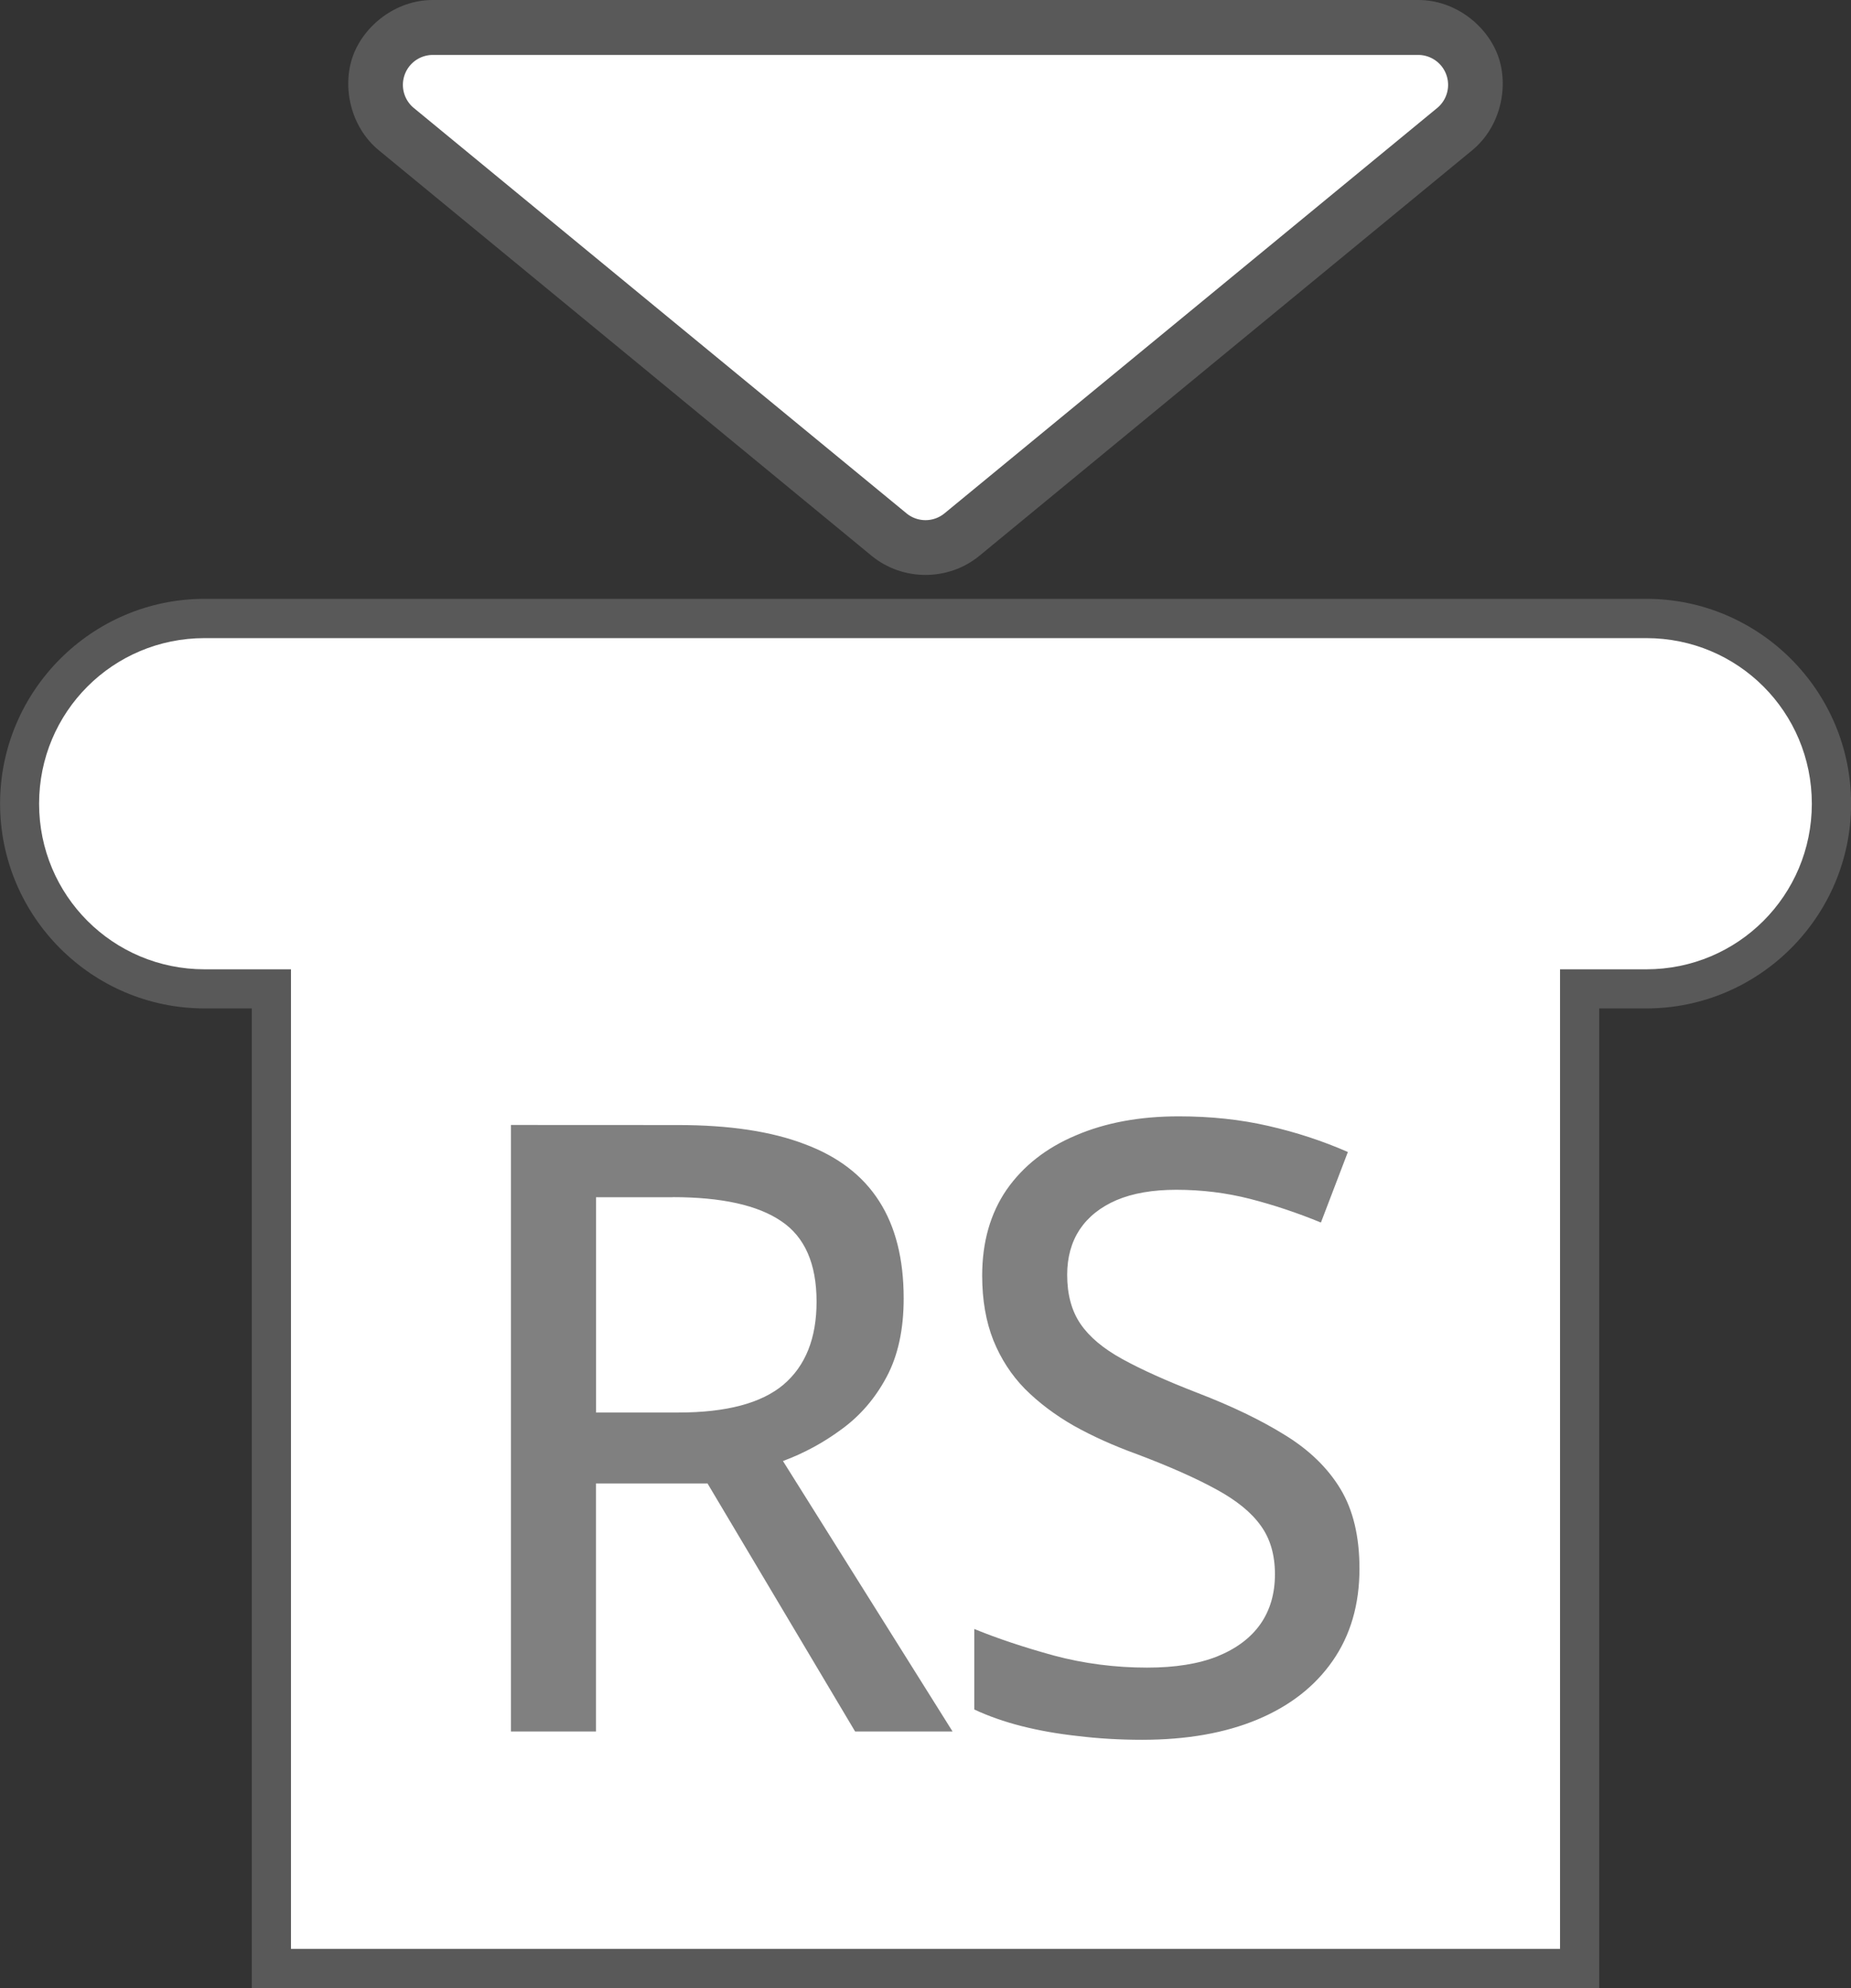 <?xml version="1.0" encoding="UTF-8" standalone="no"?>
<!-- Created with Inkscape (http://www.inkscape.org/) -->

<svg
   width="23.627mm"
   height="25.367mm"
   viewBox="0 0 23.627 25.367"
   version="1.1"
   id="svg1"
   xml:space="preserve"
   sodipodi:docname="Shared-Right Stick Click.svg"
   inkscape:version="1.3.2 (091e20e, 2023-11-25, custom)"
   xmlns:inkscape="http://www.inkscape.org/namespaces/inkscape"
   xmlns:sodipodi="http://sodipodi.sourceforge.net/DTD/sodipodi-0.dtd"
   xmlns="http://www.w3.org/2000/svg"
   xmlns:svg="http://www.w3.org/2000/svg"><rect x="0" y="0" width="23.627" height="25.367" fill="#333333" stroke="none"/><sodipodi:namedview
     id="namedview1"
     pagecolor="#65ffaf"
     bordercolor="#000000"
     borderopacity="0.25"
     inkscape:showpageshadow="2"
     inkscape:pageopacity="0.0"
     inkscape:pagecheckerboard="0"
     inkscape:deskcolor="#d1d1d1"
     inkscape:document-units="mm"
     inkscape:zoom="8.4525157"
     inkscape:cx="30.345995"
     inkscape:cy="52.23297"
     inkscape:window-width="2560"
     inkscape:window-height="1351"
     inkscape:window-x="-9"
     inkscape:window-y="-9"
     inkscape:window-maximized="1"
     inkscape:current-layer="g27" /><defs
     id="defs1" /><g
     inkscape:label="Right Stick Click"
     id="layer1"
     transform="translate(-121.48,-100.32)"><g
       id="g6"
       inkscape:label="Style - Outline (White)"
       style="display:none;stroke-width:1;stroke-dasharray:none"><g
         id="path5"
         inkscape:label="Joystick Click Shape"><path
           style="color:#000000;fill:#ffffff;stroke-linecap:round;stroke-linejoin:round;-inkscape-stroke:none"
           d="m 124.092,108.462 c -1.17,0 -2.113,0.942 -2.113,2.113 0,1.17 0.942,2.113 2.113,2.113 h 1.102 v 12.499 h 16.199 v -12.499 h 1.101 c 1.17,0 2.113,-0.943 2.113,-2.113 0,-1.17 -0.942,-2.113 -2.113,-2.113 z"
           id="path21"
           inkscape:label="Color" /><path
           style="color:#000000;display:inline;fill:#000000;stroke-linecap:round;stroke-linejoin:round;-inkscape-stroke:none"
           d="m 124.092,107.961 c -1.439,0 -2.611,1.175 -2.611,2.613 0,1.439 1.172,2.613 2.611,2.613 h 0.602 v 12 a 0.5,0.5 0 0 0 0.5,0.5 h 16.199 a 0.5,0.5 0 0 0 0.5,-0.5 v -12 h 0.602 c 1.439,0 2.613,-1.175 2.613,-2.613 0,-1.439 -1.175,-2.613 -2.613,-2.613 z m 0,1 h 18.402 c 0.902,0 1.613,0.711 1.613,1.613 0,0.902 -0.711,1.613 -1.613,1.613 h -1.102 a 0.5,0.5 0 0 0 -0.5,0.5 v 12 h -15.199 v -12 a 0.5,0.5 0 0 0 -0.5,-0.5 h -1.102 c -0.902,0 -1.611,-0.711 -1.611,-1.613 0,-0.902 0.709,-1.613 1.611,-1.613 z"
           id="path22"
           inkscape:label="Outline" /></g><g
         id="path6"
         inkscape:label="Arrow Indicator"><path
           style="color:#000000;fill:#000000;stroke-linecap:round;stroke-linejoin:round;-inkscape-stroke:none;paint-order:stroke fill markers"
           d="m 127.002,100.32 c -0.471,6.7e-4 -0.879,0.328 -1.018,0.717 -0.139,0.388 -0.032,0.902 0.332,1.201 l 3.145,2.586 3.145,2.588 c 0.396,0.325 0.979,0.325 1.375,0 l 3.145,-2.588 3.145,-2.586 c 0.364,-0.299 0.471,-0.813 0.332,-1.201 -0.139,-0.389 -0.546,-0.717 -1.018,-0.717 h -6.291 z m 0.889,1.4 h 5.402 5.402 l -2.459,2.023 -2.943,2.42 -2.943,-2.42 z"
           id="path17"
           inkscape:label="Outline" /><path
           style="color:#000000;display:inline;fill:#ffffff;stroke-linecap:round;stroke-linejoin:round;-inkscape-stroke:none;paint-order:stroke fill markers"
           d="m 127.003,101.021 a 0.382,0.382 0 0 0 -0.242,0.676 l 3.145,2.587 3.145,2.586 a 0.382,0.382 0 0 0 0.485,0 l 3.145,-2.586 3.145,-2.587 a 0.382,0.382 0 0 0 -0.242,-0.676 h -6.29 z"
           id="path18"
           sodipodi:insensitive="true"
           inkscape:label="Arrow Shape" /></g><path
         d="m 130.136,114.675 q 0.979,0 1.614,0.243 0.64,0.238 0.953,0.73 0.312,0.487 0.312,1.239 0,0.593 -0.217,1 -0.217,0.408 -0.572,0.667 -0.349,0.259 -0.752,0.408 l 2.165,3.451 h -1.244 l -1.884,-3.165 h -1.424 v 3.165 h -1.085 v -7.739 z m -0.069,0.921 h -0.979 v 2.747 h 1.053 q 0.916,0 1.339,-0.355 0.423,-0.36 0.423,-1.059 0,-0.725 -0.45,-1.027 -0.45,-0.307 -1.387,-0.307 z m 8.766,4.738 q 0,0.688 -0.344,1.18 -0.339,0.487 -0.958,0.746 -0.619,0.259 -1.472,0.259 -0.429,0 -0.82,-0.048 -0.386,-0.042 -0.72,-0.127 -0.333,-0.085 -0.603,-0.212 v -1.027 q 0.439,0.18 1.016,0.339 0.577,0.154 1.191,0.154 0.535,0 0.895,-0.143 0.365,-0.148 0.551,-0.413 0.185,-0.265 0.185,-0.635 0,-0.371 -0.18,-0.619 -0.18,-0.254 -0.572,-0.466 -0.386,-0.212 -1.016,-0.45 -0.439,-0.159 -0.799,-0.36 -0.36,-0.206 -0.625,-0.471 -0.259,-0.265 -0.402,-0.619 -0.143,-0.36 -0.143,-0.826 0,-0.641 0.312,-1.096 0.318,-0.455 0.884,-0.693 0.566,-0.243 1.313,-0.243 0.614,0 1.143,0.122 0.535,0.122 1.016,0.333 l -0.344,0.9 q -0.45,-0.185 -0.905,-0.302 -0.455,-0.116 -0.942,-0.116 -0.45,0 -0.762,0.132 -0.307,0.132 -0.471,0.376 -0.159,0.243 -0.159,0.577 0,0.376 0.169,0.625 0.169,0.249 0.535,0.45 0.365,0.201 0.953,0.429 0.662,0.254 1.122,0.54 0.466,0.286 0.709,0.688 0.243,0.402 0.243,1.016 z"
         id="text28"
         style="font-weight:500;font-size:10.841px;line-height:0;font-family:'open sans';-inkscape-font-specification:'open sans Medium';letter-spacing:-0.397px;word-spacing:0px;fill-opacity:0.997;stroke-linecap:round"
         inkscape:label="Symbol RS"
         transform="translate(1.125e-6)"
         aria-label="RS" /></g><g
       id="g27"
       inkscape:label="Style - Outline (Black)"
       style="display:none;stroke-width:1;stroke-dasharray:none"><g
         id="g24"
         inkscape:label="Joystick Click Shape"><path
           style="color:#000000;fill:#000000;stroke-linecap:round;stroke-linejoin:round;-inkscape-stroke:none"
           d="m 124.092,108.462 c -1.17,0 -2.113,0.942 -2.113,2.113 0,1.17 0.942,2.113 2.113,2.113 h 1.102 v 12.499 h 16.199 v -12.499 h 1.101 c 1.17,0 2.113,-0.943 2.113,-2.113 0,-1.17 -0.942,-2.113 -2.113,-2.113 z"
           id="path23"
           inkscape:label="Color" /><path
           style="color:#000000;display:inline;fill:#ffffff;stroke-linecap:round;stroke-linejoin:round;-inkscape-stroke:none"
           d="m 124.092,107.961 c -1.439,0 -2.611,1.175 -2.611,2.613 0,1.439 1.172,2.613 2.611,2.613 h 0.602 v 12 a 0.5,0.5 0 0 0 0.5,0.5 h 16.199 a 0.5,0.5 0 0 0 0.5,-0.5 v -12 h 0.602 c 1.439,0 2.613,-1.175 2.613,-2.613 0,-1.439 -1.175,-2.613 -2.613,-2.613 z m 0,1 h 18.402 c 0.902,0 1.613,0.711 1.613,1.613 0,0.902 -0.711,1.613 -1.613,1.613 h -1.102 a 0.5,0.5 0 0 0 -0.5,0.5 v 12 h -15.199 v -12 a 0.5,0.5 0 0 0 -0.5,-0.5 h -1.102 c -0.902,0 -1.611,-0.711 -1.611,-1.613 0,-0.902 0.709,-1.613 1.611,-1.613 z"
           id="path24"
           inkscape:label="Outline" /></g><g
         id="g26"
         inkscape:label="Arrow Indicator"><path
           style="color:#000000;fill:#ffffff;stroke-linecap:round;stroke-linejoin:round;-inkscape-stroke:none;paint-order:stroke fill markers"
           d="m 127.002,100.32 c -0.471,6.7e-4 -0.879,0.328 -1.018,0.717 -0.139,0.388 -0.032,0.902 0.332,1.201 l 3.145,2.586 3.145,2.588 c 0.396,0.325 0.979,0.325 1.375,0 l 3.145,-2.588 3.145,-2.586 c 0.364,-0.299 0.471,-0.813 0.332,-1.201 -0.139,-0.389 -0.546,-0.717 -1.018,-0.717 h -6.291 z m 0.889,1.4 h 5.402 5.402 l -2.459,2.023 -2.943,2.42 -2.943,-2.42 z"
           id="path25"
           inkscape:label="Outline" /><path
           style="color:#000000;display:inline;fill:#000000;stroke-linecap:round;stroke-linejoin:round;-inkscape-stroke:none;paint-order:stroke fill markers"
           d="m 127.003,101.021 a 0.382,0.382 0 0 0 -0.242,0.676 l 3.145,2.587 3.145,2.586 a 0.382,0.382 0 0 0 0.485,0 l 3.145,-2.586 3.145,-2.587 a 0.382,0.382 0 0 0 -0.242,-0.676 h -6.29 z"
           id="path26"
           inkscape:label="Arrow Shape" /></g><path
         d="m 130.136,114.675 q 0.979,0 1.614,0.243 0.64,0.238 0.953,0.73 0.312,0.487 0.312,1.239 0,0.593 -0.217,1 -0.217,0.408 -0.572,0.667 -0.349,0.259 -0.752,0.408 l 2.165,3.451 h -1.244 l -1.884,-3.165 h -1.424 v 3.165 h -1.085 v -7.739 z m -0.069,0.921 h -0.979 v 2.747 h 1.053 q 0.916,0 1.339,-0.355 0.423,-0.36 0.423,-1.059 0,-0.725 -0.45,-1.027 -0.45,-0.307 -1.387,-0.307 z m 8.766,4.738 q 0,0.688 -0.344,1.18 -0.339,0.487 -0.958,0.746 -0.619,0.259 -1.472,0.259 -0.429,0 -0.82,-0.048 -0.386,-0.042 -0.72,-0.127 -0.333,-0.085 -0.603,-0.212 v -1.027 q 0.439,0.18 1.016,0.339 0.577,0.154 1.191,0.154 0.535,0 0.895,-0.143 0.365,-0.148 0.551,-0.413 0.185,-0.265 0.185,-0.635 0,-0.371 -0.18,-0.619 -0.18,-0.254 -0.572,-0.466 -0.386,-0.212 -1.016,-0.45 -0.439,-0.159 -0.799,-0.36 -0.36,-0.206 -0.625,-0.471 -0.259,-0.265 -0.402,-0.619 -0.143,-0.36 -0.143,-0.826 0,-0.641 0.312,-1.096 0.318,-0.455 0.884,-0.693 0.566,-0.243 1.313,-0.243 0.614,0 1.143,0.122 0.535,0.122 1.016,0.333 l -0.344,0.9 q -0.45,-0.185 -0.905,-0.302 -0.455,-0.116 -0.942,-0.116 -0.45,0 -0.762,0.132 -0.307,0.132 -0.471,0.376 -0.159,0.243 -0.159,0.577 0,0.376 0.169,0.625 0.169,0.249 0.535,0.45 0.365,0.201 0.953,0.429 0.662,0.254 1.122,0.54 0.466,0.286 0.709,0.688 0.243,0.402 0.243,1.016 z"
         id="text27"
         style="font-weight:500;font-size:10.841px;line-height:0;font-family:'open sans';-inkscape-font-specification:'open sans Medium';letter-spacing:-0.397px;word-spacing:0px;fill:#ffffff;fill-opacity:0.997;stroke-linecap:round"
         inkscape:label="Symbol RS"
         transform="translate(1.125e-6)"
         aria-label="RS" /></g><g
       id="g5"
       inkscape:label="Style - Transparent"
       style="display:inline;stroke-width:1;stroke-dasharray:none"><g
         id="rect1"
         inkscape:label="Joystick Click Shape"><path
           style="color:#000000;display:inline;fill:#808080;fill-opacity:0.502;stroke-linecap:round;-inkscape-stroke:none;paint-order:stroke fill markers"
           d="m 124.092,107.961 c -1.439,0 -2.611,1.175 -2.611,2.613 0,1.439 1.172,2.613 2.611,2.613 h 0.602 v 12.5 h 17.199 v -12.5 h 0.602 c 1.439,0 2.613,-1.175 2.613,-2.613 0,-1.439 -1.175,-2.613 -2.613,-2.613 z m 0,1 h 18.402 c 0.902,0 1.613,0.711 1.613,1.613 0,0.902 -0.711,1.613 -1.613,1.613 h -1.602 v 12.5 h -15.199 v -12.5 h -1.602 c -0.902,0 -1.611,-0.711 -1.611,-1.613 0,-0.902 0.709,-1.613 1.611,-1.613 z"
           id="path7"
           inkscape:label="Outline" /><path
           style="color:#000000;display:inline;fill:#ffffff;stroke-linecap:round;-inkscape-stroke:none;paint-order:stroke fill markers"
           d="m 124.092,108.462 c -1.17,0 -2.113,0.942 -2.113,2.113 0,1.17 0.942,2.113 2.113,2.113 h 1.102 v 12.499 h 16.199 v -12.499 h 1.101 c 1.17,0 2.113,-0.943 2.113,-2.113 0,-1.17 -0.942,-2.113 -2.113,-2.113 z"
           id="path8"
           inkscape:label="Color" /></g><g
         id="g20"
         inkscape:label="Arrow Indicator"
         style="display:inline;stroke-width:1;stroke-dasharray:none"><path
           style="color:#000000;fill:#808080;fill-opacity:0.502;stroke-linecap:round;stroke-linejoin:round;-inkscape-stroke:none;paint-order:stroke fill markers"
           d="m 127.002,100.32 c -0.471,6.7e-4 -0.879,0.328 -1.018,0.717 -0.139,0.388 -0.032,0.902 0.332,1.201 l 3.145,2.586 3.145,2.588 c 0.396,0.325 0.979,0.325 1.375,0 l 3.145,-2.588 3.145,-2.586 c 0.364,-0.299 0.471,-0.813 0.332,-1.201 -0.139,-0.389 -0.546,-0.717 -1.018,-0.717 h -6.291 z m 0.889,1.4 h 5.402 5.402 l -2.459,2.023 -2.943,2.42 -2.943,-2.42 z"
           id="path19"
           inkscape:label="Outline" /><path
           style="color:#000000;display:inline;fill:#ffffff;stroke-linecap:round;stroke-linejoin:round;-inkscape-stroke:none;paint-order:stroke fill markers"
           d="m 127.003,101.021 a 0.382,0.382 0 0 0 -0.242,0.676 l 3.145,2.587 3.145,2.586 a 0.382,0.382 0 0 0 0.485,0 l 3.145,-2.586 3.145,-2.587 a 0.382,0.382 0 0 0 -0.242,-0.676 h -6.29 z"
           id="path20"
           inkscape:label="Arrow Shape" /></g><path
         d="m 130.136,114.675 q 0.979,0 1.614,0.243 0.64,0.238 0.953,0.73 0.312,0.487 0.312,1.239 0,0.593 -0.217,1 -0.217,0.408 -0.572,0.667 -0.349,0.259 -0.752,0.408 l 2.165,3.451 h -1.244 l -1.884,-3.165 h -1.424 v 3.165 h -1.085 v -7.739 z m -0.069,0.921 h -0.979 v 2.747 h 1.053 q 0.916,0 1.339,-0.355 0.423,-0.36 0.423,-1.059 0,-0.725 -0.45,-1.027 -0.45,-0.307 -1.387,-0.307 z m 8.766,4.738 q 0,0.688 -0.344,1.18 -0.339,0.487 -0.958,0.746 -0.619,0.259 -1.472,0.259 -0.429,0 -0.82,-0.048 -0.386,-0.042 -0.72,-0.127 -0.333,-0.085 -0.603,-0.212 v -1.027 q 0.439,0.18 1.016,0.339 0.577,0.154 1.191,0.154 0.535,0 0.895,-0.143 0.365,-0.148 0.551,-0.413 0.185,-0.265 0.185,-0.635 0,-0.371 -0.18,-0.619 -0.18,-0.254 -0.572,-0.466 -0.386,-0.212 -1.016,-0.45 -0.439,-0.159 -0.799,-0.36 -0.36,-0.206 -0.625,-0.471 -0.259,-0.265 -0.402,-0.619 -0.143,-0.36 -0.143,-0.826 0,-0.641 0.312,-1.096 0.318,-0.455 0.884,-0.693 0.566,-0.243 1.313,-0.243 0.614,0 1.143,0.122 0.535,0.122 1.016,0.333 l -0.344,0.9 q -0.45,-0.185 -0.905,-0.302 -0.455,-0.116 -0.942,-0.116 -0.45,0 -0.762,0.132 -0.307,0.132 -0.471,0.376 -0.159,0.243 -0.159,0.577 0,0.376 0.169,0.625 0.169,0.249 0.535,0.45 0.365,0.201 0.953,0.429 0.662,0.254 1.122,0.54 0.466,0.286 0.709,0.688 0.243,0.402 0.243,1.016 z"
         id="text2"
         style="font-weight:500;font-size:10.841px;line-height:0;font-family:'open sans';-inkscape-font-specification:'open sans Medium';letter-spacing:-0.397px;word-spacing:0px;fill:#808080;fill-opacity:0.997;stroke-linecap:round"
         inkscape:label="Symbol RS"
         aria-label="RS" /></g></g></svg>
